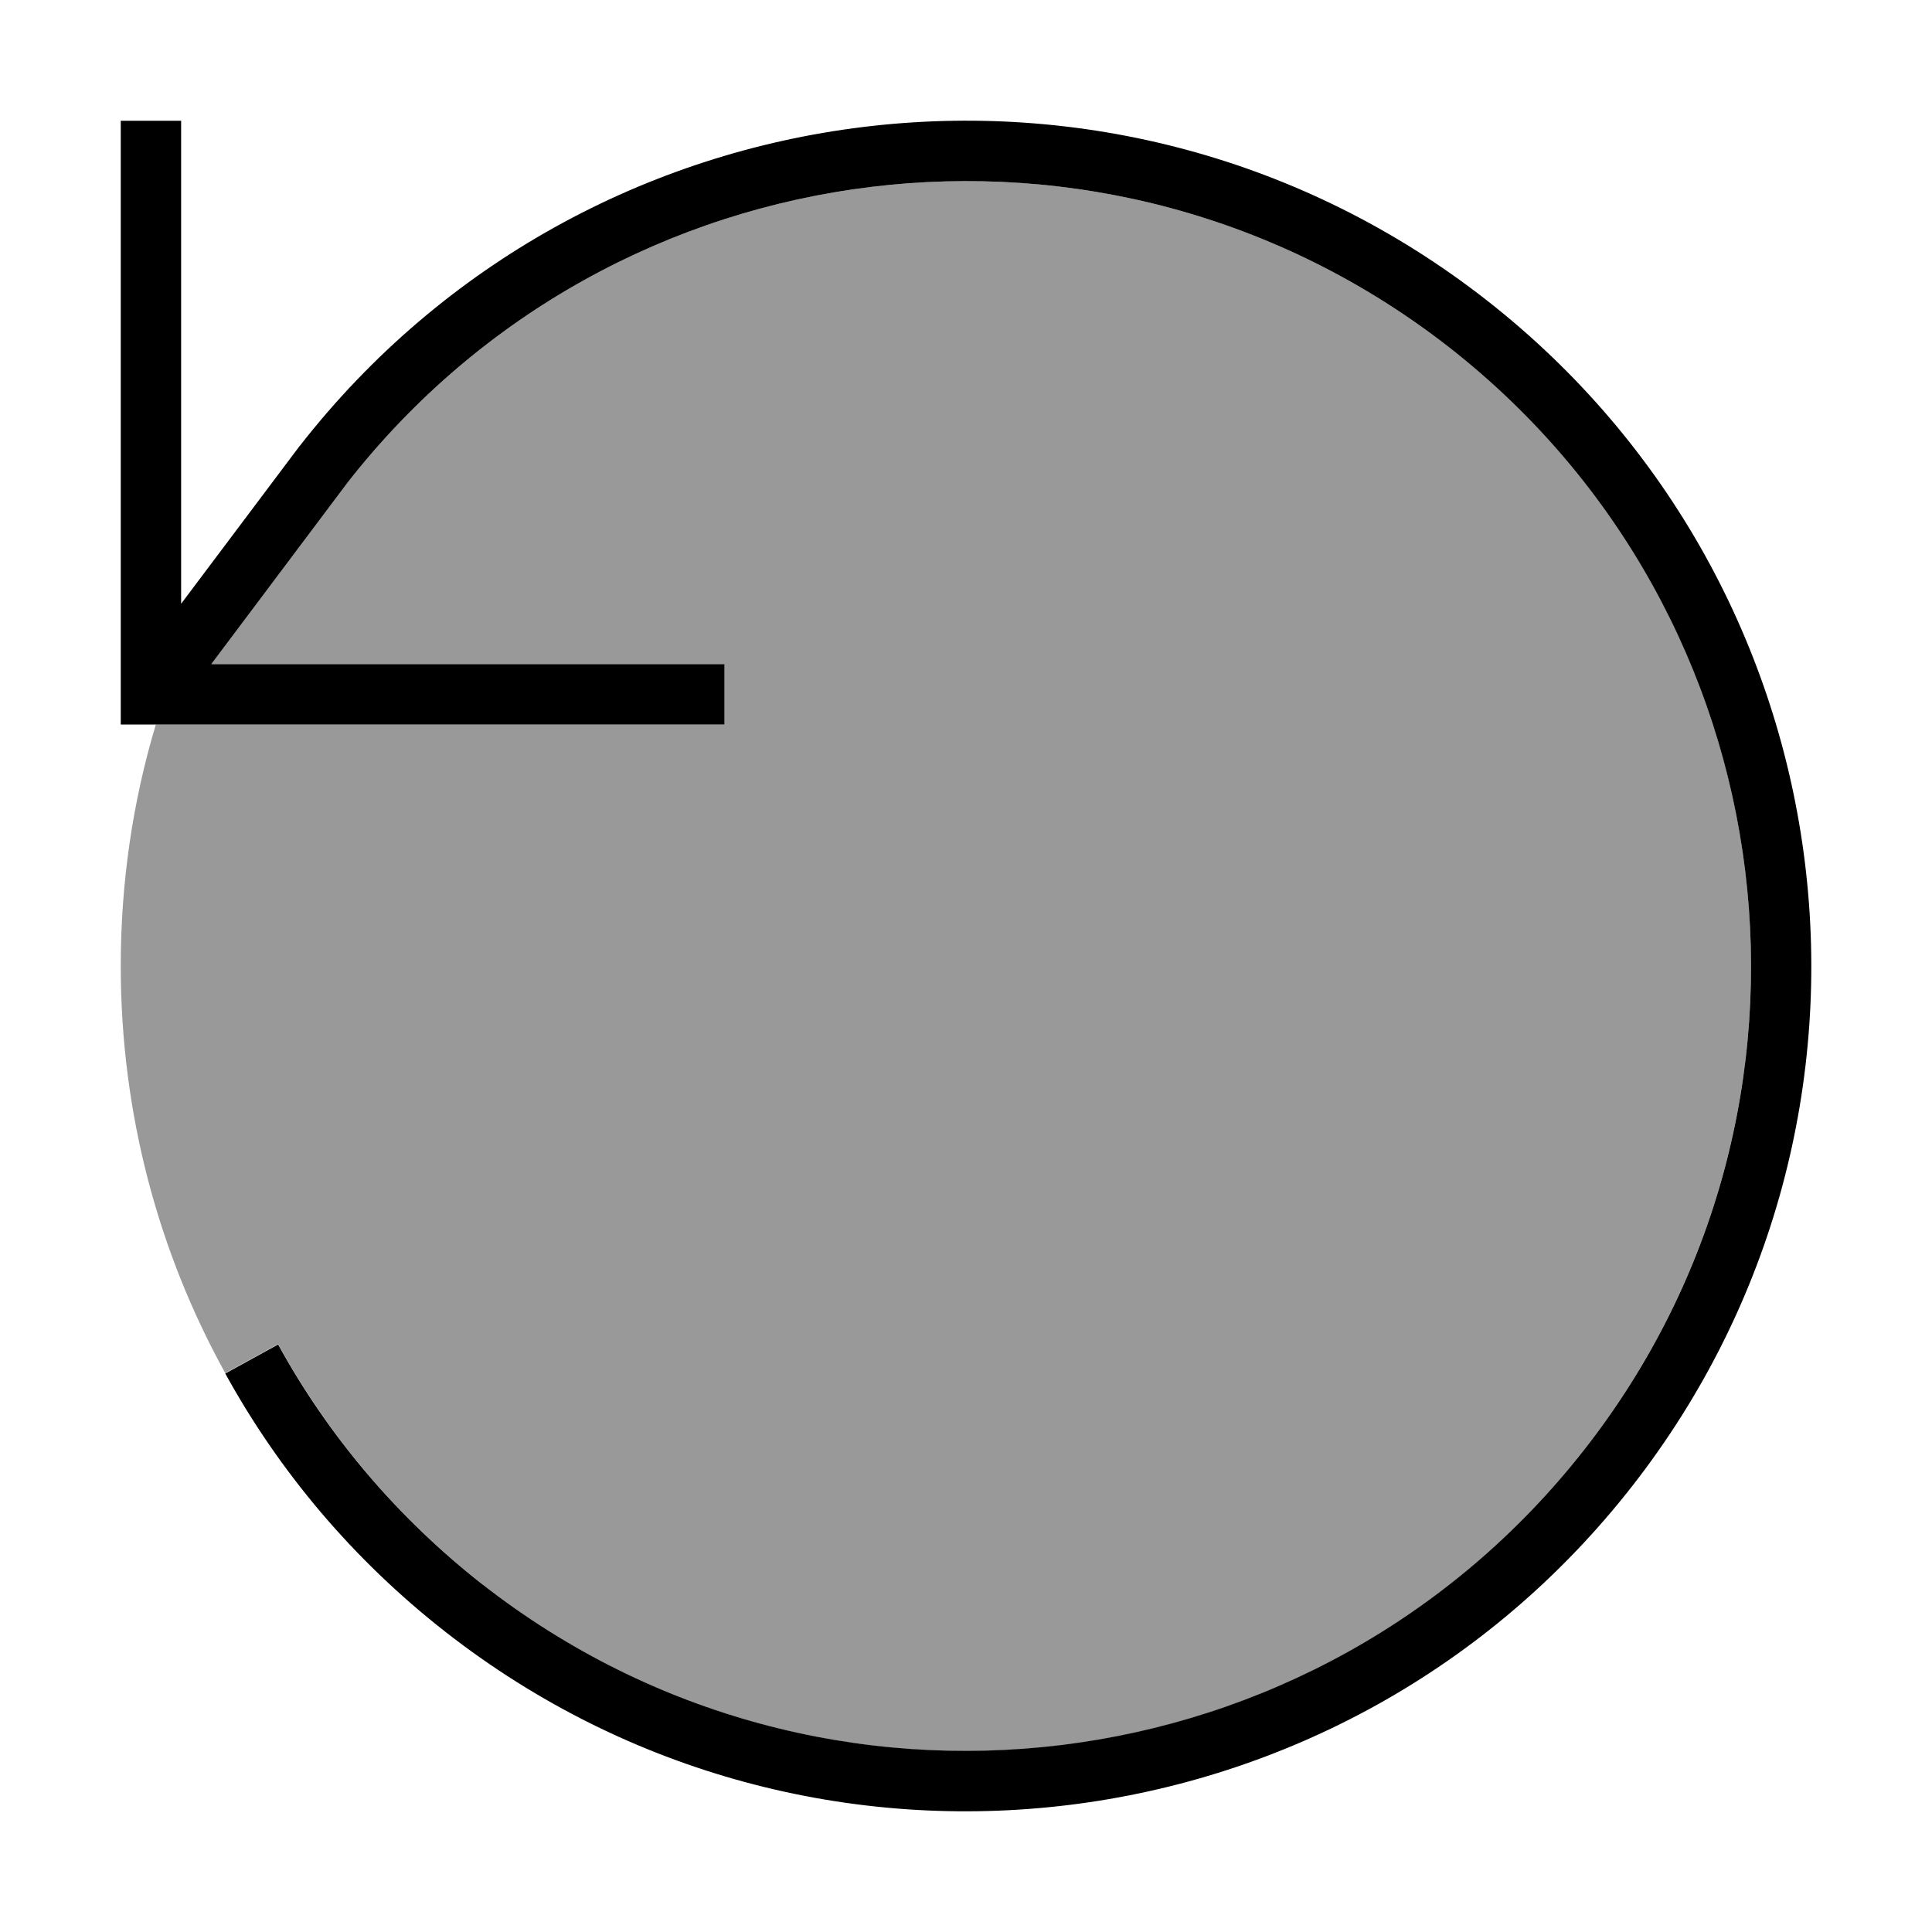 <svg xmlns="http://www.w3.org/2000/svg" viewBox="0 0 512 512"><!--! Font Awesome Pro 6.7.1 by @fontawesome - https://fontawesome.com License - https://fontawesome.com/license (Commercial License) Copyright 2024 Fonticons, Inc. --><defs><style>.fa-secondary{opacity:.4}</style></defs><path class="fa-secondary" d="M32 256c0-22.2 3.2-43.7 9.3-64L184 192l8 0 0-16-8 0L56 176l36.1-48.1C162.9 37.4 293.6 21.4 384.1 92.1c90.5 70.7 106.6 201.4 35.8 292s-201.4 106.6-292 35.8C105 402 86.9 380.2 73.7 356.2l-14 7.7C42 331.9 32 295.1 32 256z"/><path class="fa-primary" d="M127.9 419.9c90.5 70.7 221.2 54.7 292-35.8s54.7-221.2-35.8-292C293.6 21.4 162.9 37.4 92.1 127.9L56 176l128 0 8 0 0 16-8 0L40 192l-8 0 0-8L32 40l0-8 16 0 0 8 0 120 31.4-41.8s0 0 0 0l.1-.1C155.6 20.6 296.4 3.3 393.9 79.5s114.8 216.9 38.6 314.4s-216.9 114.8-314.4 38.6C93.4 413.2 73.9 389.8 59.7 364l14-7.7c13.2 24 31.3 45.7 54.3 63.7z"/></svg>